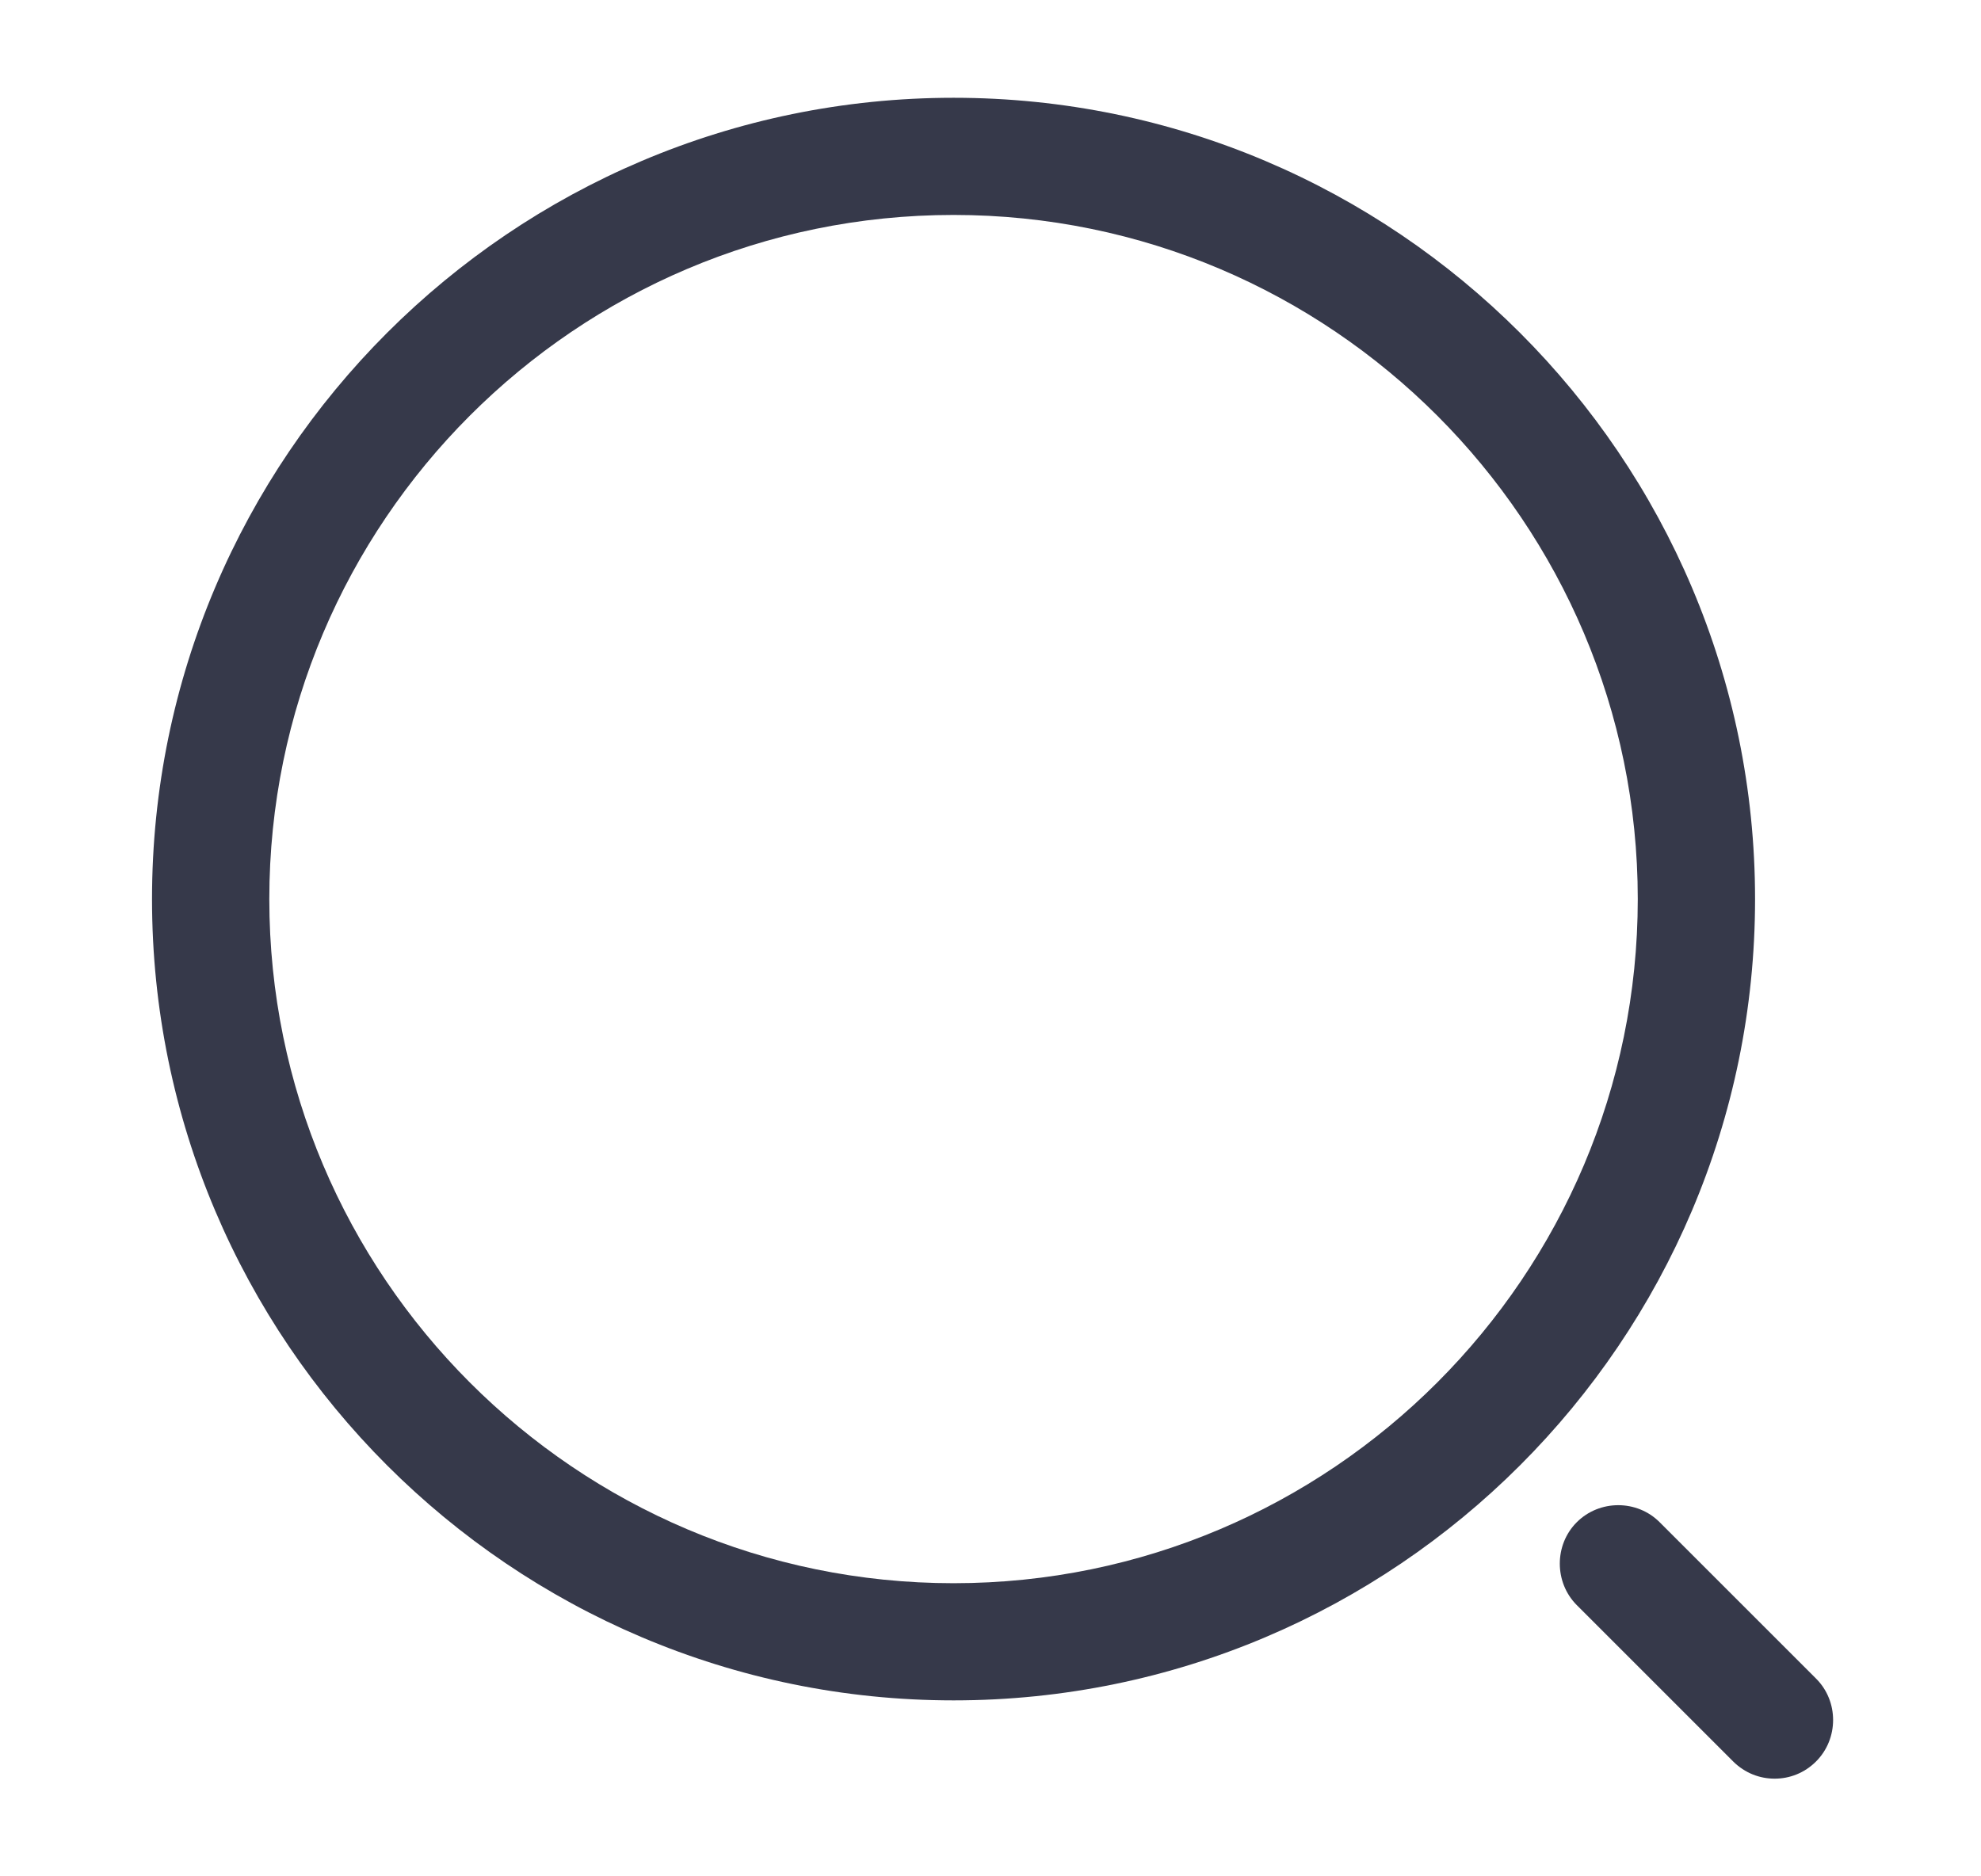 <svg width="19" height="18" viewBox="0 0 19 18" fill="none" xmlns="http://www.w3.org/2000/svg">
<path d="M9.146 16.312C4.908 16.312 1.458 12.863 1.458 8.625C1.458 4.388 4.908 0.938 9.146 0.938C13.383 0.938 16.833 4.388 16.833 8.625C16.833 12.863 13.383 16.312 9.146 16.312ZM9.146 2.062C5.523 2.062 2.583 5.01 2.583 8.625C2.583 12.24 5.523 15.188 9.146 15.188C12.768 15.188 15.708 12.24 15.708 8.625C15.708 5.01 12.768 2.062 9.146 2.062Z" fill="#36394A"/>
<path d="M17.021 17.063C16.878 17.063 16.736 17.01 16.623 16.898L15.123 15.398C14.906 15.18 14.906 14.82 15.123 14.603C15.341 14.385 15.701 14.385 15.918 14.603L17.418 16.103C17.636 16.32 17.636 16.68 17.418 16.898C17.306 17.01 17.163 17.063 17.021 17.063Z" fill="#36394A"/>
</svg>
